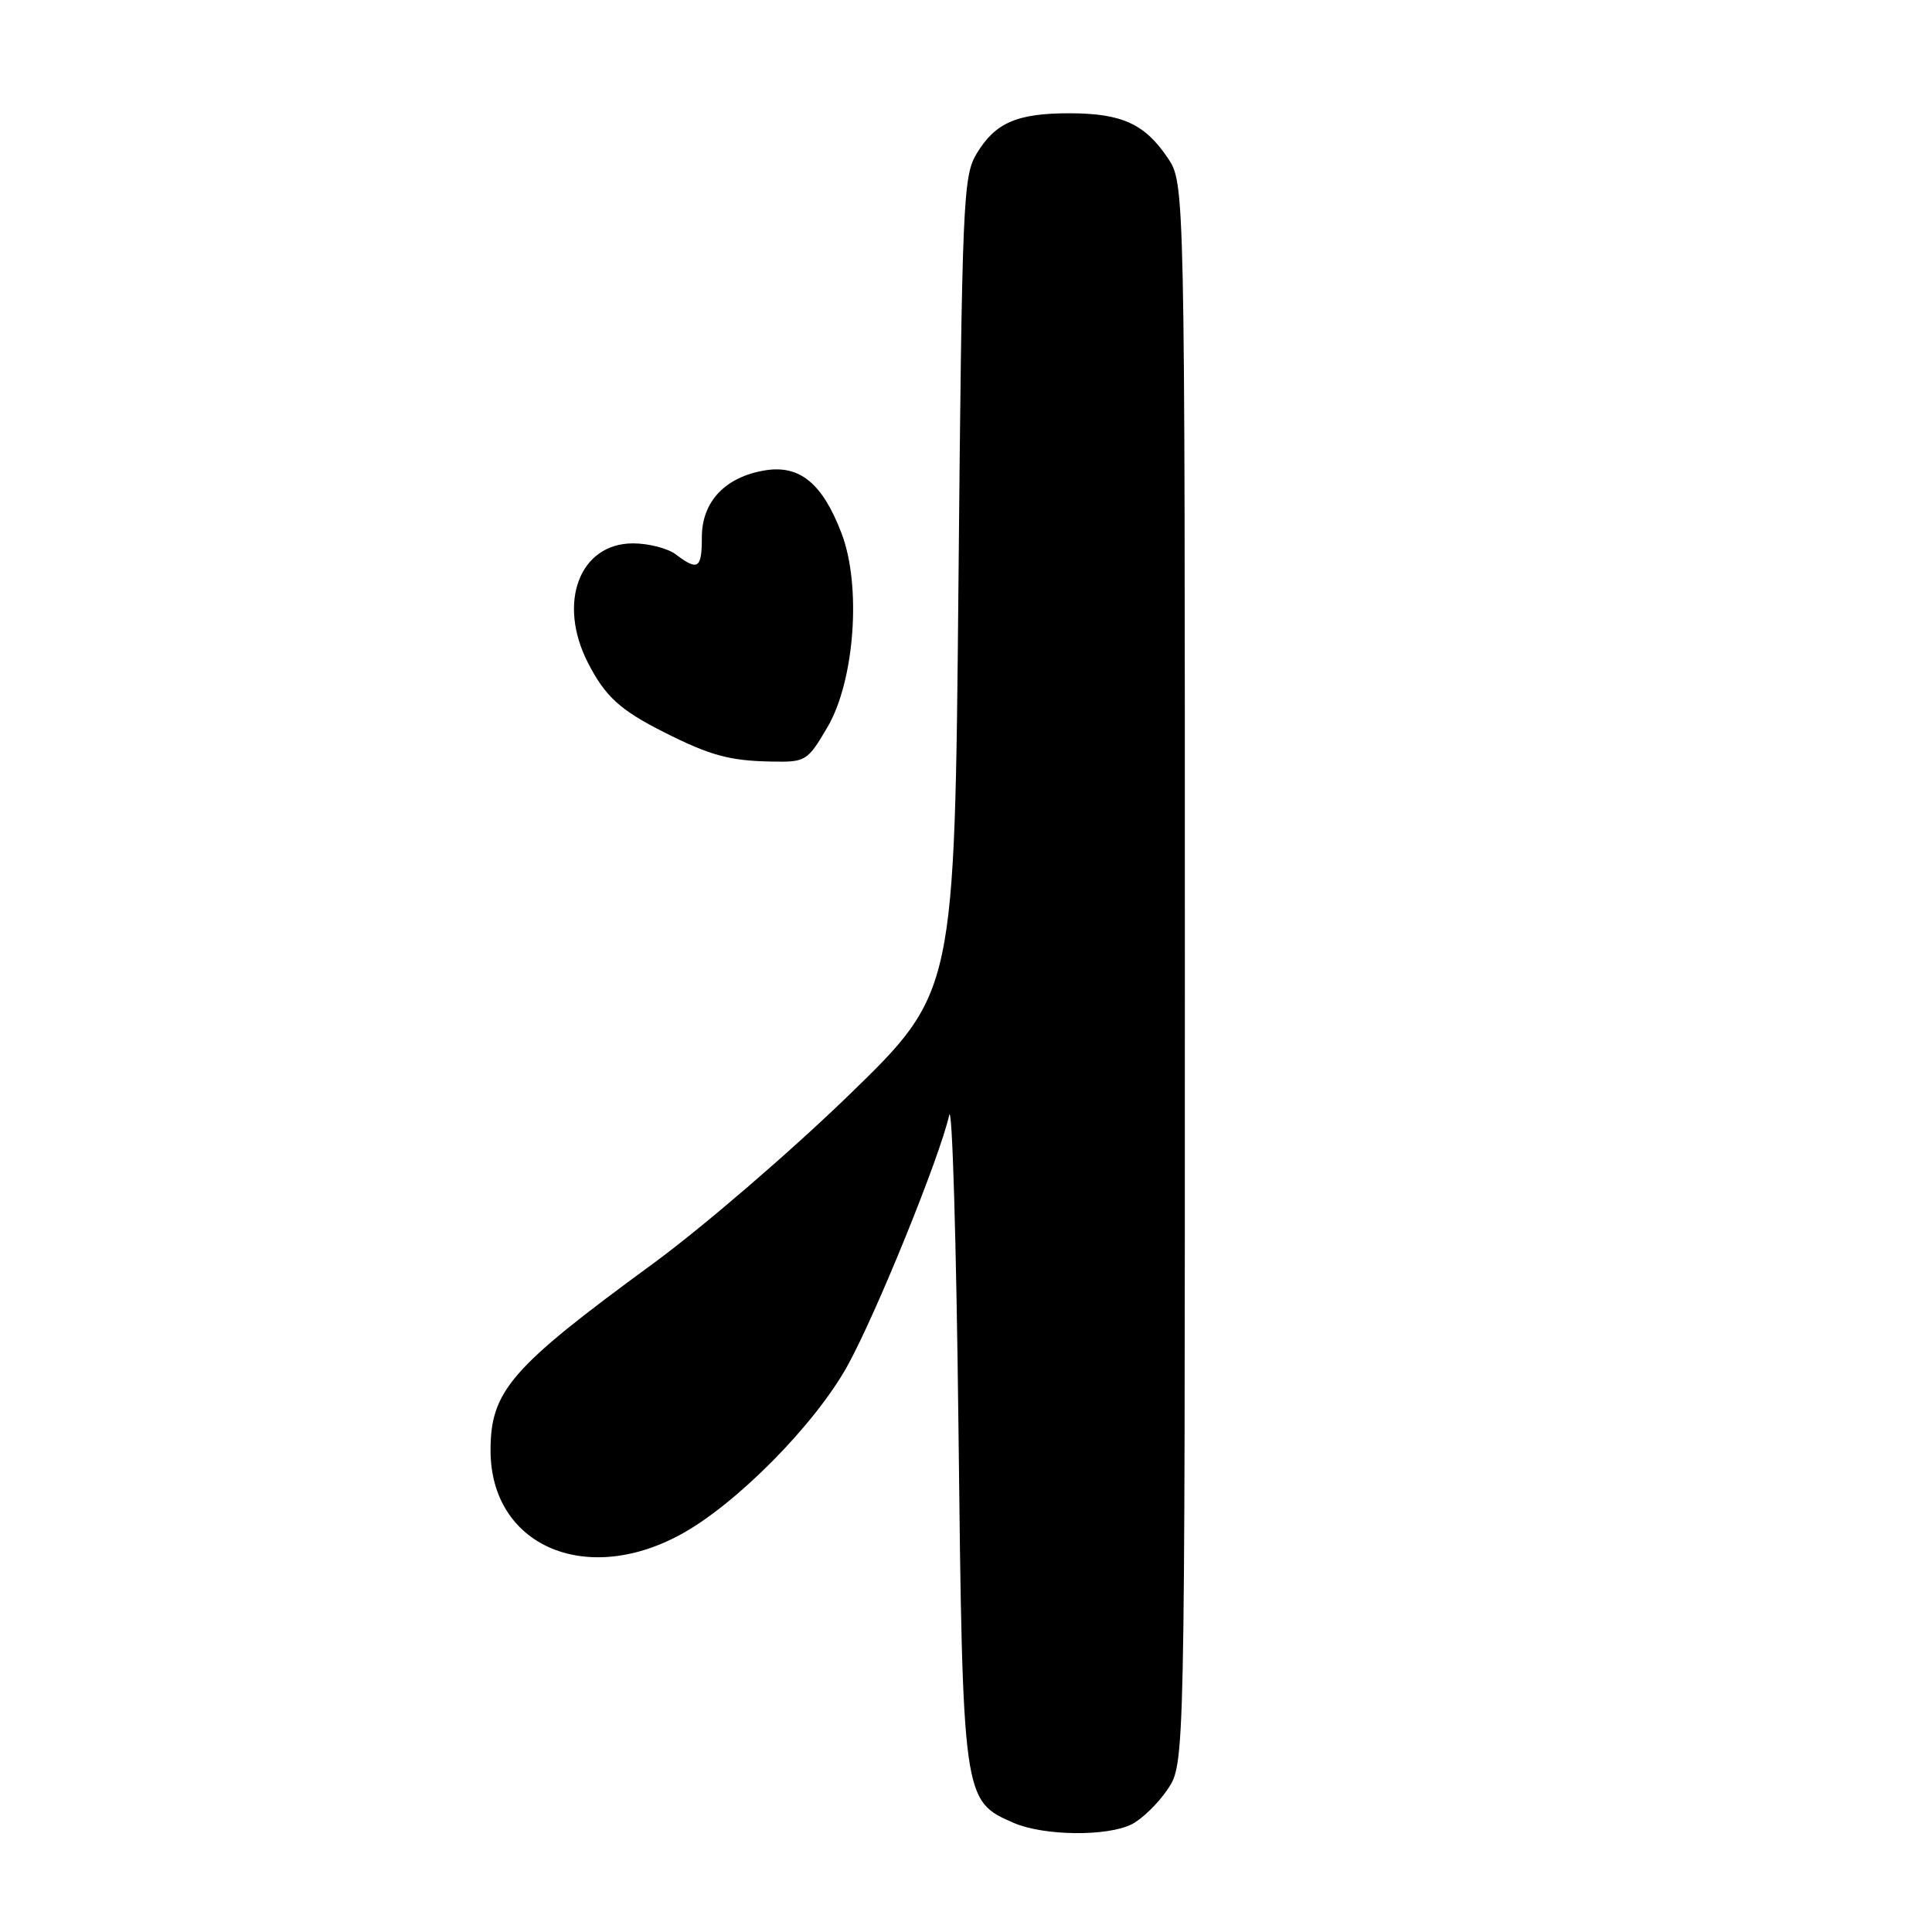 <?xml version="1.0" encoding="UTF-8" standalone="no"?>
<!DOCTYPE svg PUBLIC "-//W3C//DTD SVG 1.1//EN" "http://www.w3.org/Graphics/SVG/1.1/DTD/svg11.dtd" >
<svg xmlns="http://www.w3.org/2000/svg" xmlns:xlink="http://www.w3.org/1999/xlink" version="1.1" viewBox="0 0 256 256">
 <g >
 <path fill="currentColor"
d=" M 149.97 241.72 C 151.33 241.03 153.47 238.95 154.72 237.09 C 157.00 233.70 157.00 233.70 157.00 129.00 C 157.00 24.30 157.00 24.30 154.72 20.91 C 151.69 16.42 148.66 15.03 141.80 15.01 C 134.78 15.00 131.89 16.24 129.42 20.34 C 127.61 23.32 127.47 26.56 127.00 77.50 C 126.50 131.50 126.50 131.50 112.50 145.09 C 104.80 152.56 93.10 162.63 86.50 167.46 C 67.65 181.25 65.00 184.31 65.00 192.20 C 65.01 204.69 77.40 210.22 90.08 203.39 C 97.43 199.44 107.92 188.86 112.28 181.00 C 116.08 174.14 124.53 153.32 125.77 147.78 C 126.17 145.97 126.72 164.52 127.00 189.00 C 127.56 238.45 127.58 238.61 134.31 241.54 C 138.31 243.27 146.71 243.37 149.97 241.72 Z  M 109.65 96.34 C 113.25 90.19 114.17 77.62 111.51 70.67 C 108.99 64.06 105.98 61.58 101.40 62.32 C 96.11 63.18 93.00 66.46 93.00 71.17 C 93.00 75.35 92.49 75.69 89.56 73.47 C 88.49 72.66 85.94 72.00 83.88 72.00 C 76.80 72.00 73.83 79.83 77.89 87.79 C 80.20 92.30 82.15 94.08 88.00 97.03 C 94.10 100.11 96.68 100.81 102.21 100.91 C 106.78 101.00 106.99 100.87 109.65 96.34 Z "/>
</g>
</svg>
